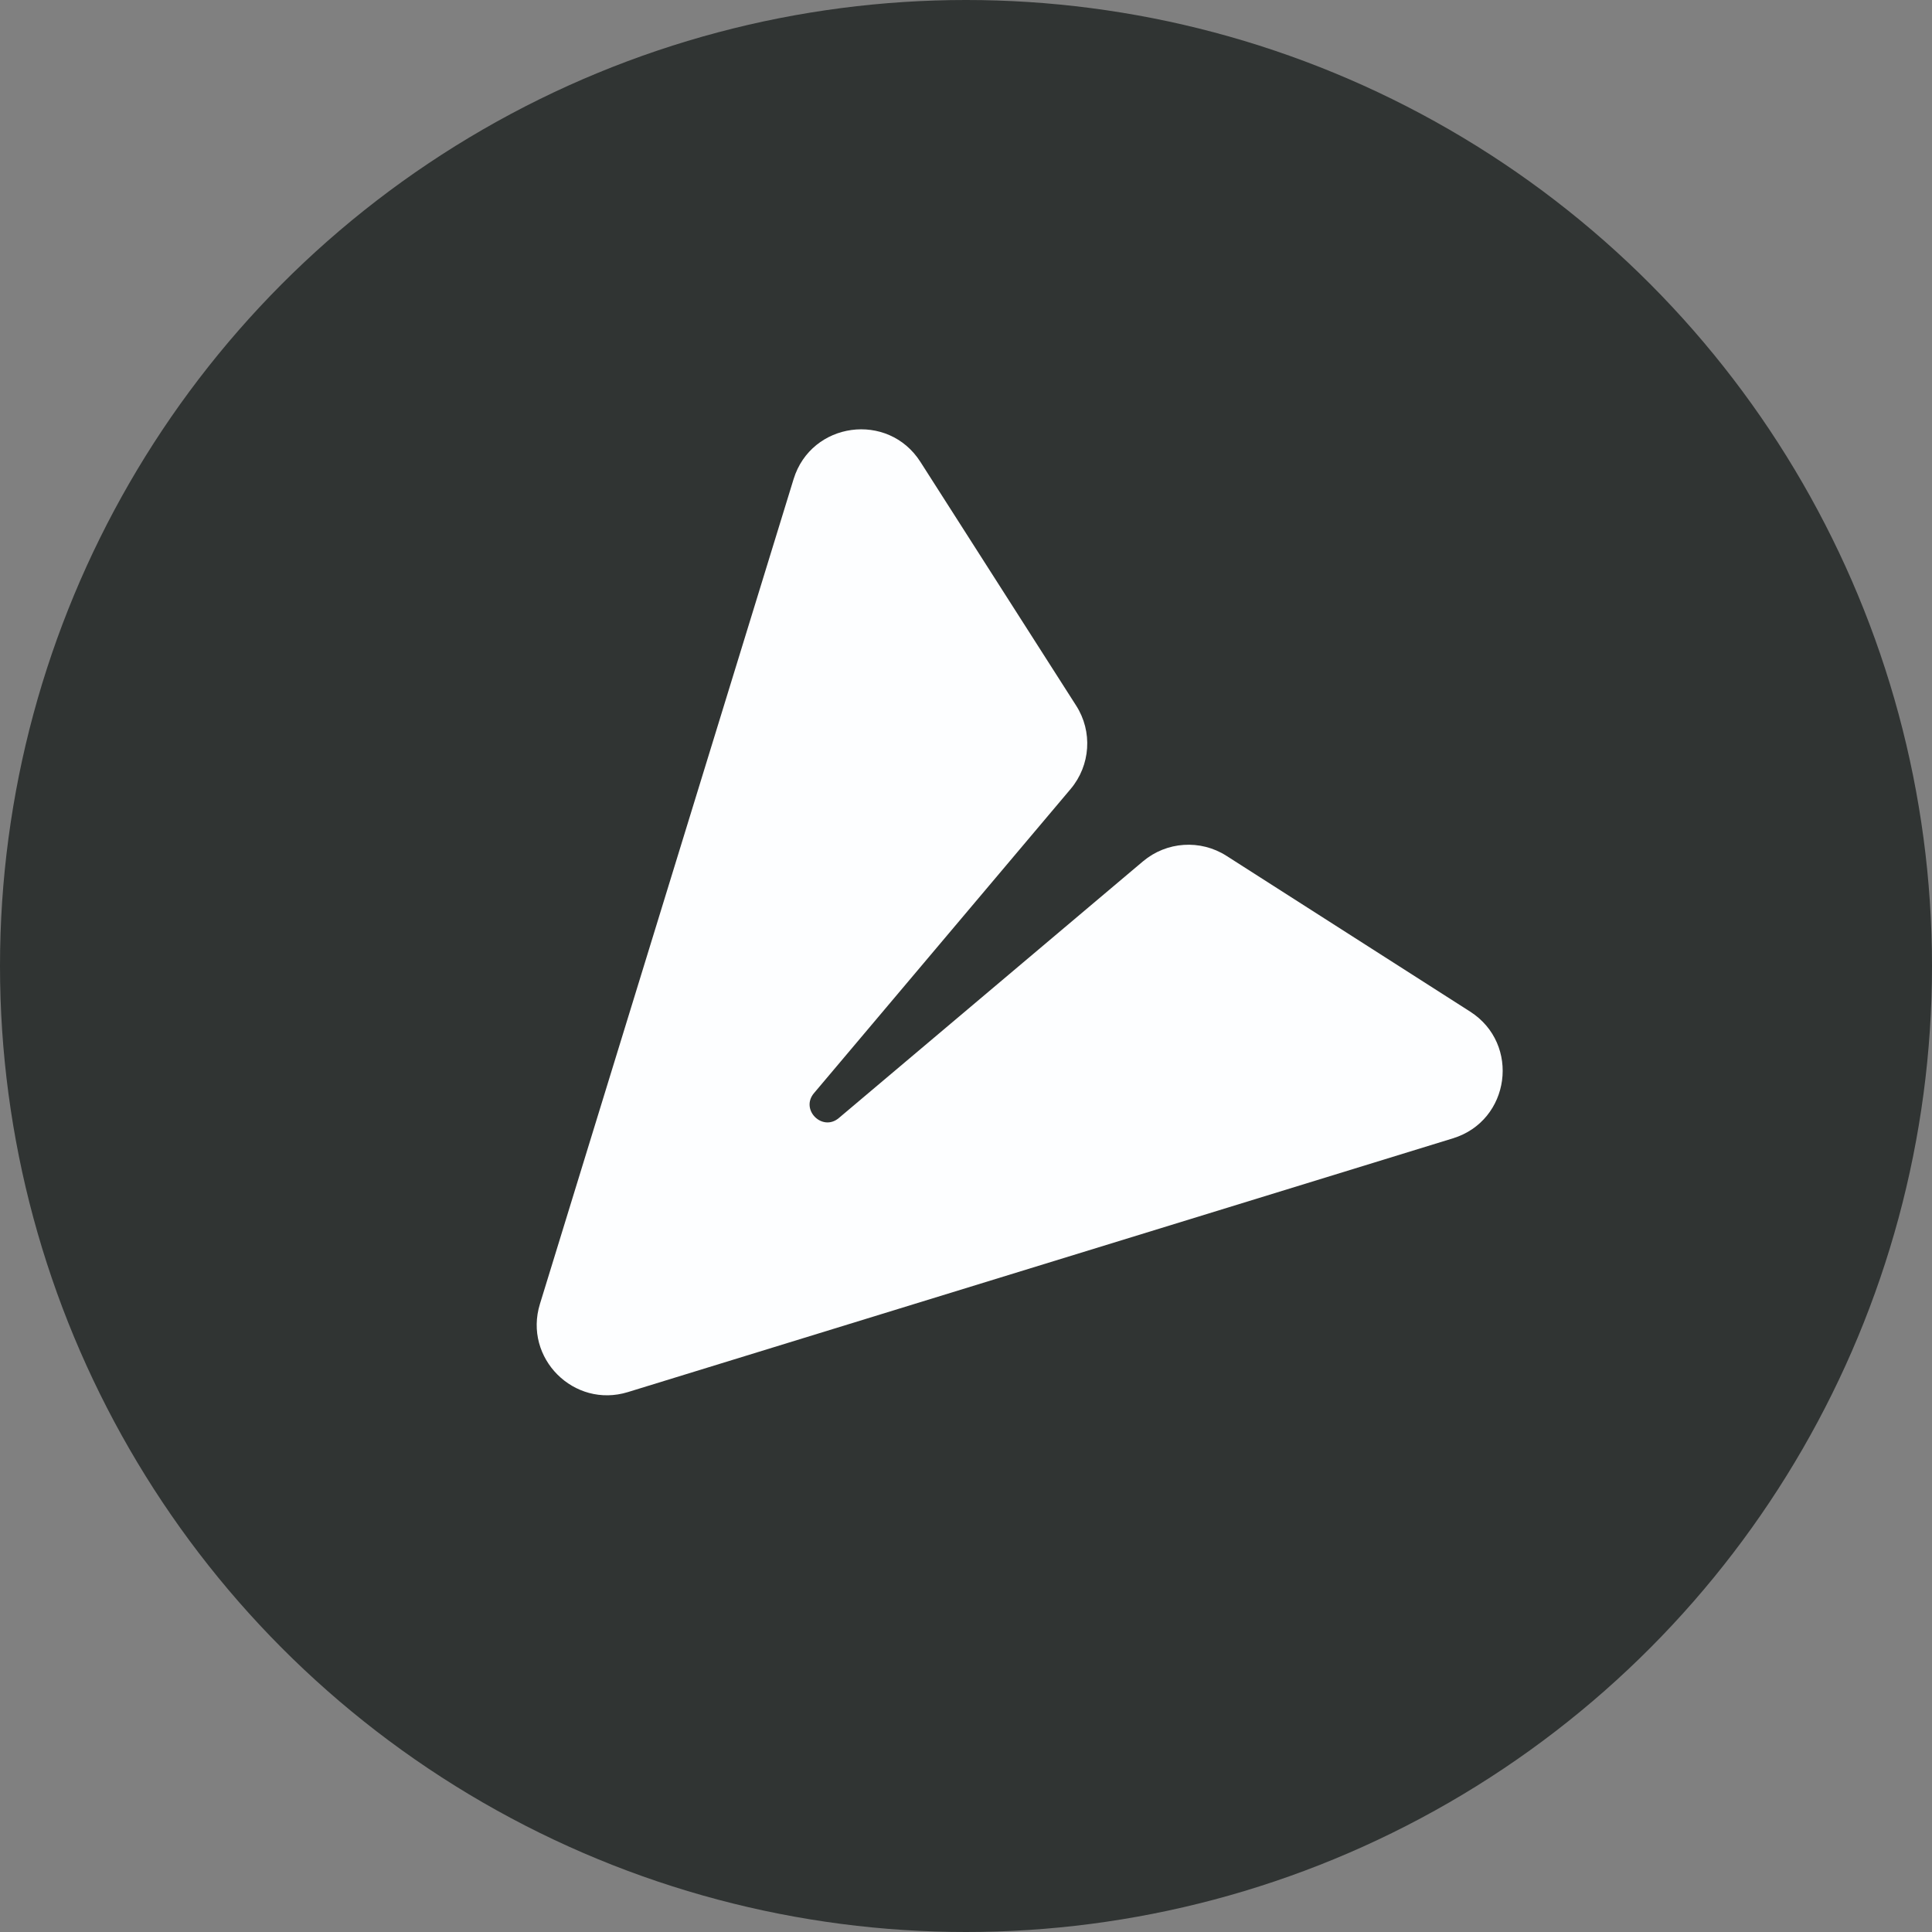 <svg xmlns="http://www.w3.org/2000/svg" xmlns:xlink="http://www.w3.org/1999/xlink" fill="none" version="1.1" width="30" height="30" viewBox="0 0 30 30"><rect x="0" y="0" width="30" height="30" fill="#808080" stroke="none"/><g style="mix-blend-mode:passthrough"><g style="mix-blend-mode:passthrough" transform="matrix(-1,0,0,-1,60,60)"><ellipse cx="45" cy="45" rx="15" ry="15" fill="#303433" fill-opacity="1"/></g><g transform="matrix(-1,0,0,-1,46.667,43.333)"><path d="M36.916,21.717L24.106,25.657C23.215,25.931,23.053,27.122,23.839,27.625L27.623,30.044C28.027,30.302,28.552,30.267,28.919,29.958L33.642,25.972C33.898,25.756,34.244,26.102,34.028,26.358L30.042,31.082C29.733,31.449,29.698,31.974,29.957,32.377L32.375,36.161C32.877,36.947,34.069,36.785,34.344,35.894L38.283,23.085C38.542,22.245,37.755,21.458,36.916,21.717Z" fill="#FDFEFF" fill-opacity="1"/></g></g></svg>